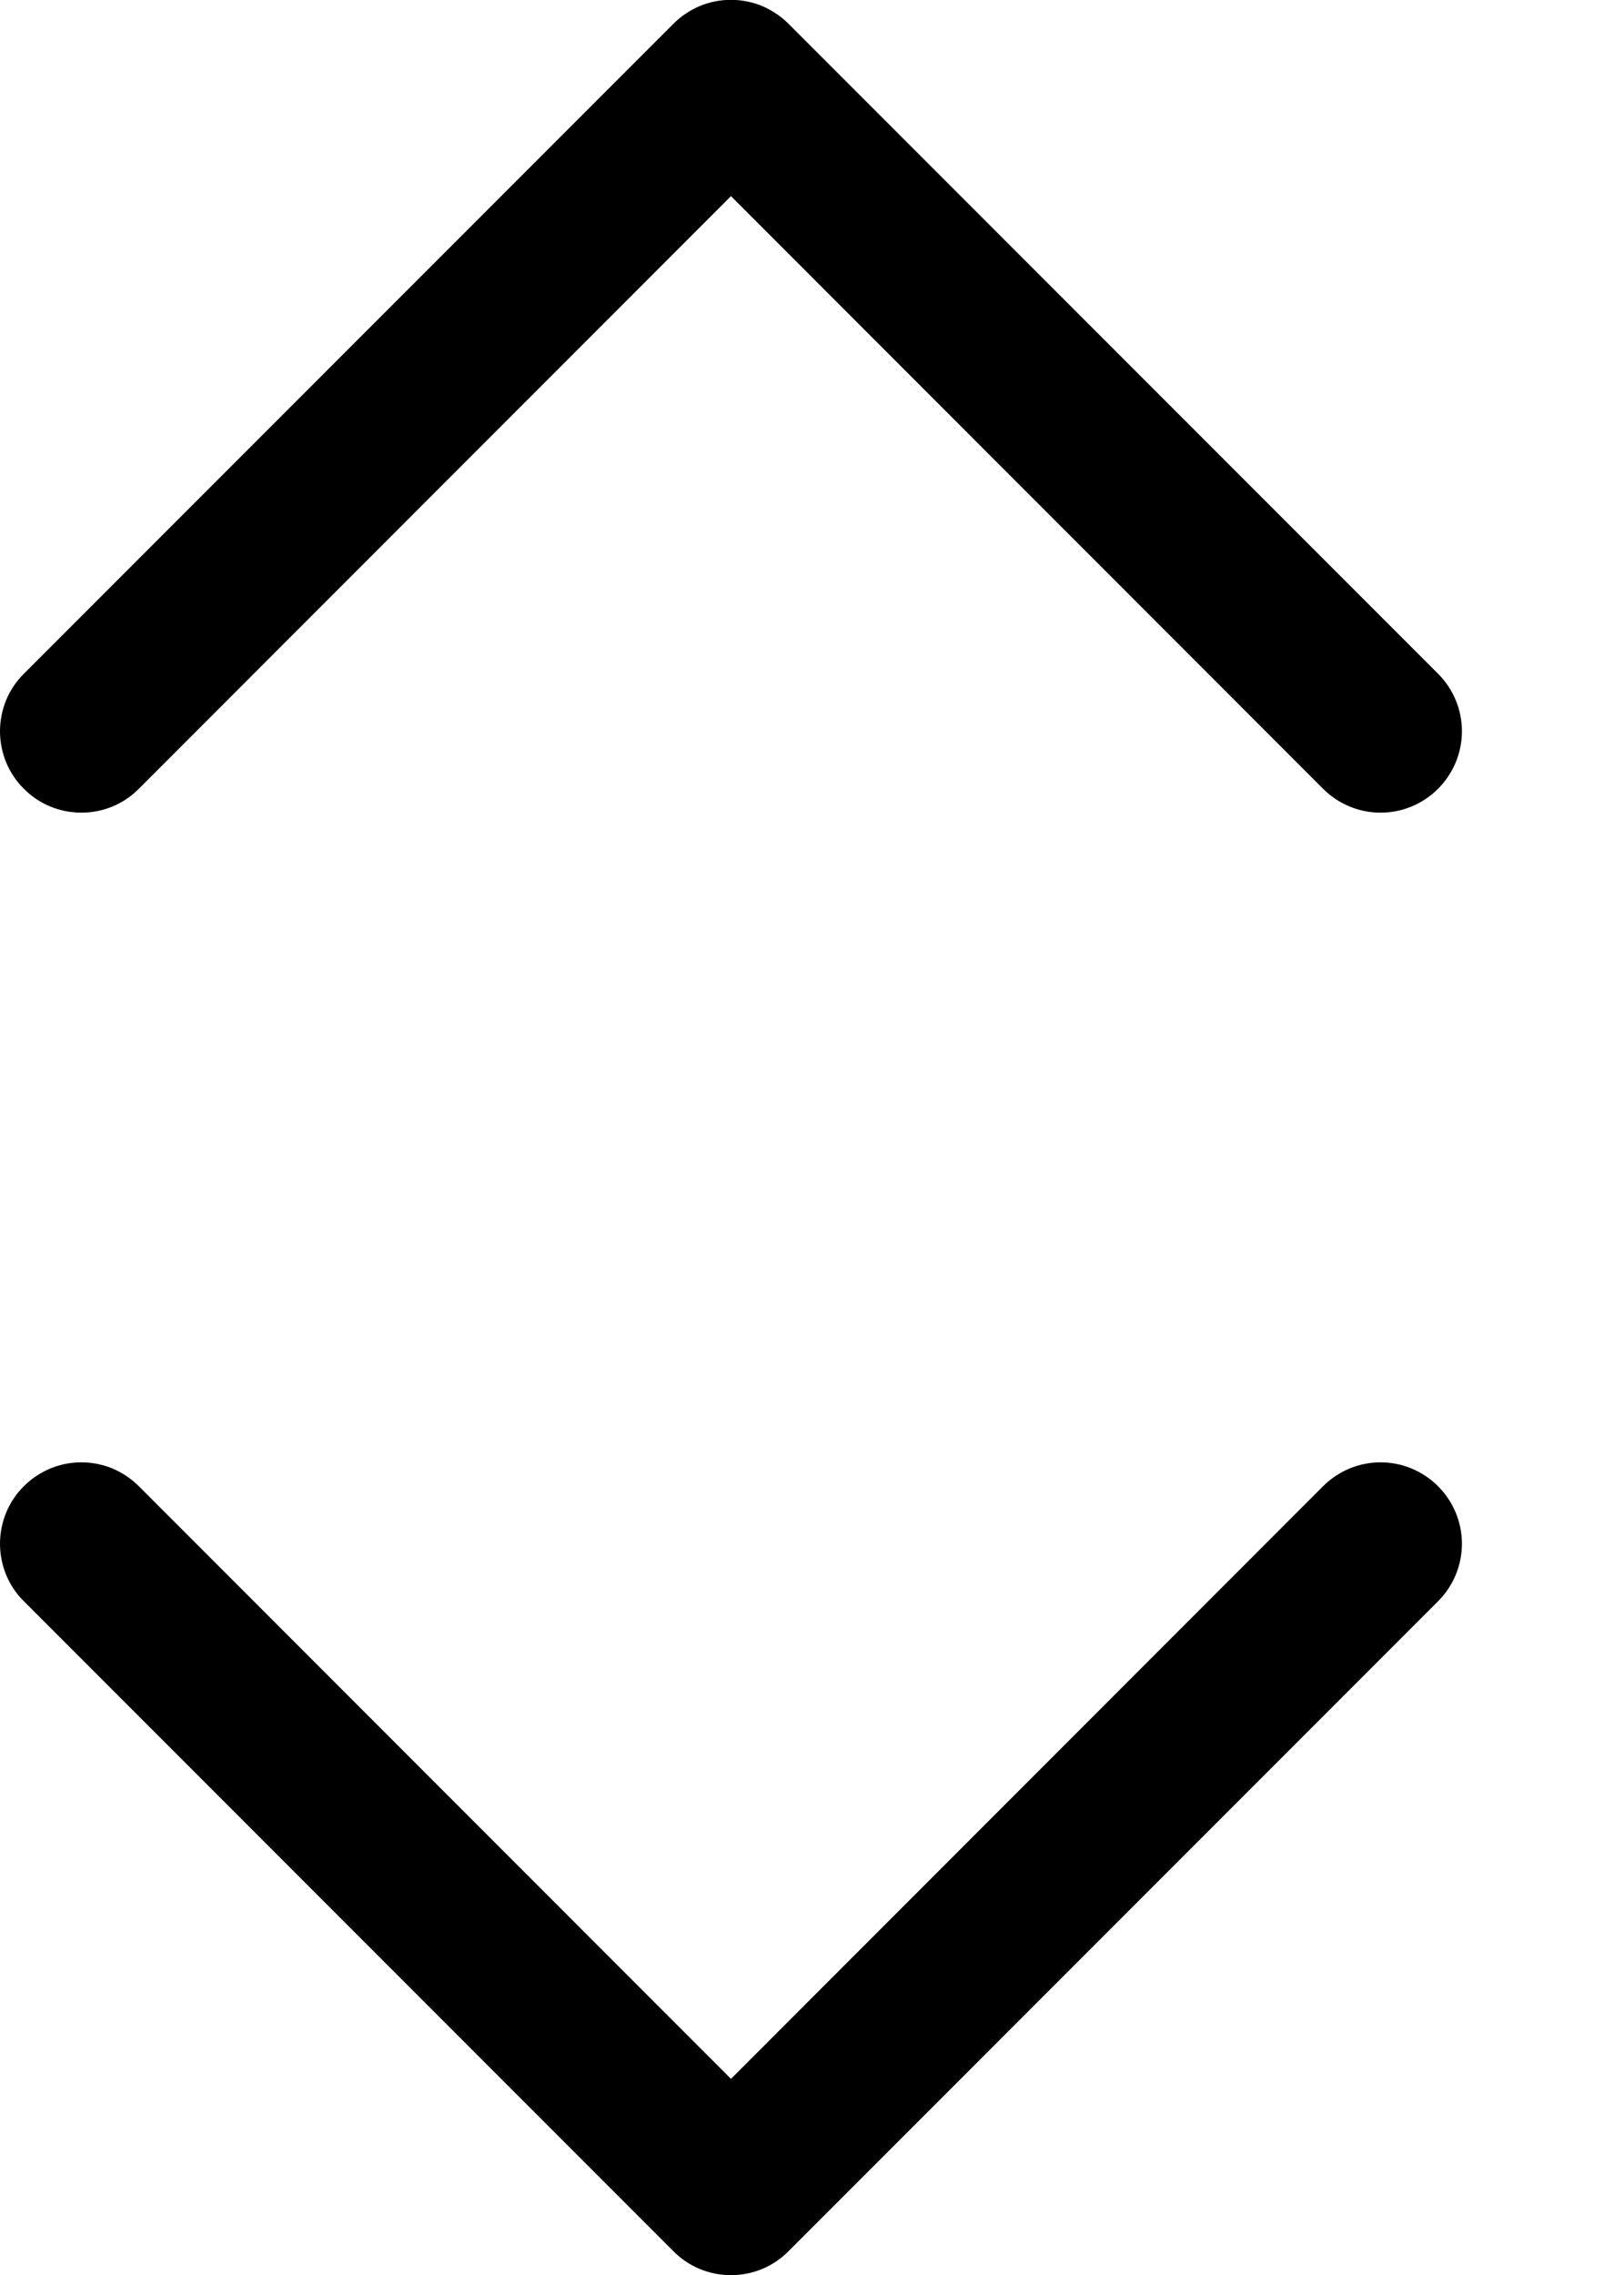<svg width="10" height="14" viewBox="0 0 10 14" fill="none" xmlns="http://www.w3.org/2000/svg">
<path fill-rule="evenodd" clip-rule="evenodd" d="M0.147 9.146C0.193 9.099 0.249 9.063 0.309 9.037C0.37 9.012 0.435 8.999 0.501 8.999C0.567 8.999 0.632 9.012 0.693 9.037C0.753 9.063 0.808 9.099 0.855 9.146L4.501 12.793L8.147 9.146C8.241 9.052 8.368 8.999 8.501 8.999C8.634 8.999 8.761 9.052 8.855 9.146C8.949 9.24 9.002 9.367 9.002 9.5C9.002 9.633 8.949 9.76 8.855 9.854L4.855 13.854C4.808 13.901 4.753 13.938 4.693 13.963C4.632 13.988 4.567 14.001 4.501 14.001C4.435 14.001 4.37 13.988 4.309 13.963C4.249 13.938 4.193 13.901 4.147 13.854L0.147 9.854C0.1 9.808 0.063 9.752 0.038 9.692C0.013 9.631 0 9.566 0 9.5C0 9.434 0.013 9.369 0.038 9.308C0.063 9.248 0.1 9.192 0.147 9.146ZM0.147 4.854C0.193 4.901 0.249 4.938 0.309 4.963C0.37 4.988 0.435 5.001 0.501 5.001C0.567 5.001 0.632 4.988 0.693 4.963C0.753 4.938 0.808 4.901 0.855 4.854L4.501 1.207L8.147 4.854C8.241 4.948 8.368 5.001 8.501 5.001C8.634 5.001 8.761 4.948 8.855 4.854C8.949 4.76 9.002 4.633 9.002 4.5C9.002 4.367 8.949 4.24 8.855 4.146L4.855 0.146C4.808 0.099 4.753 0.063 4.693 0.037C4.632 0.012 4.567 -0.001 4.501 -0.001C4.435 -0.001 4.37 0.012 4.309 0.037C4.249 0.063 4.193 0.099 4.147 0.146L0.147 4.146C0.1 4.192 0.063 4.248 0.038 4.308C0.013 4.369 0 4.434 0 4.5C0 4.566 0.013 4.631 0.038 4.692C0.063 4.752 0.1 4.808 0.147 4.854Z" fill="black"/>
</svg>
